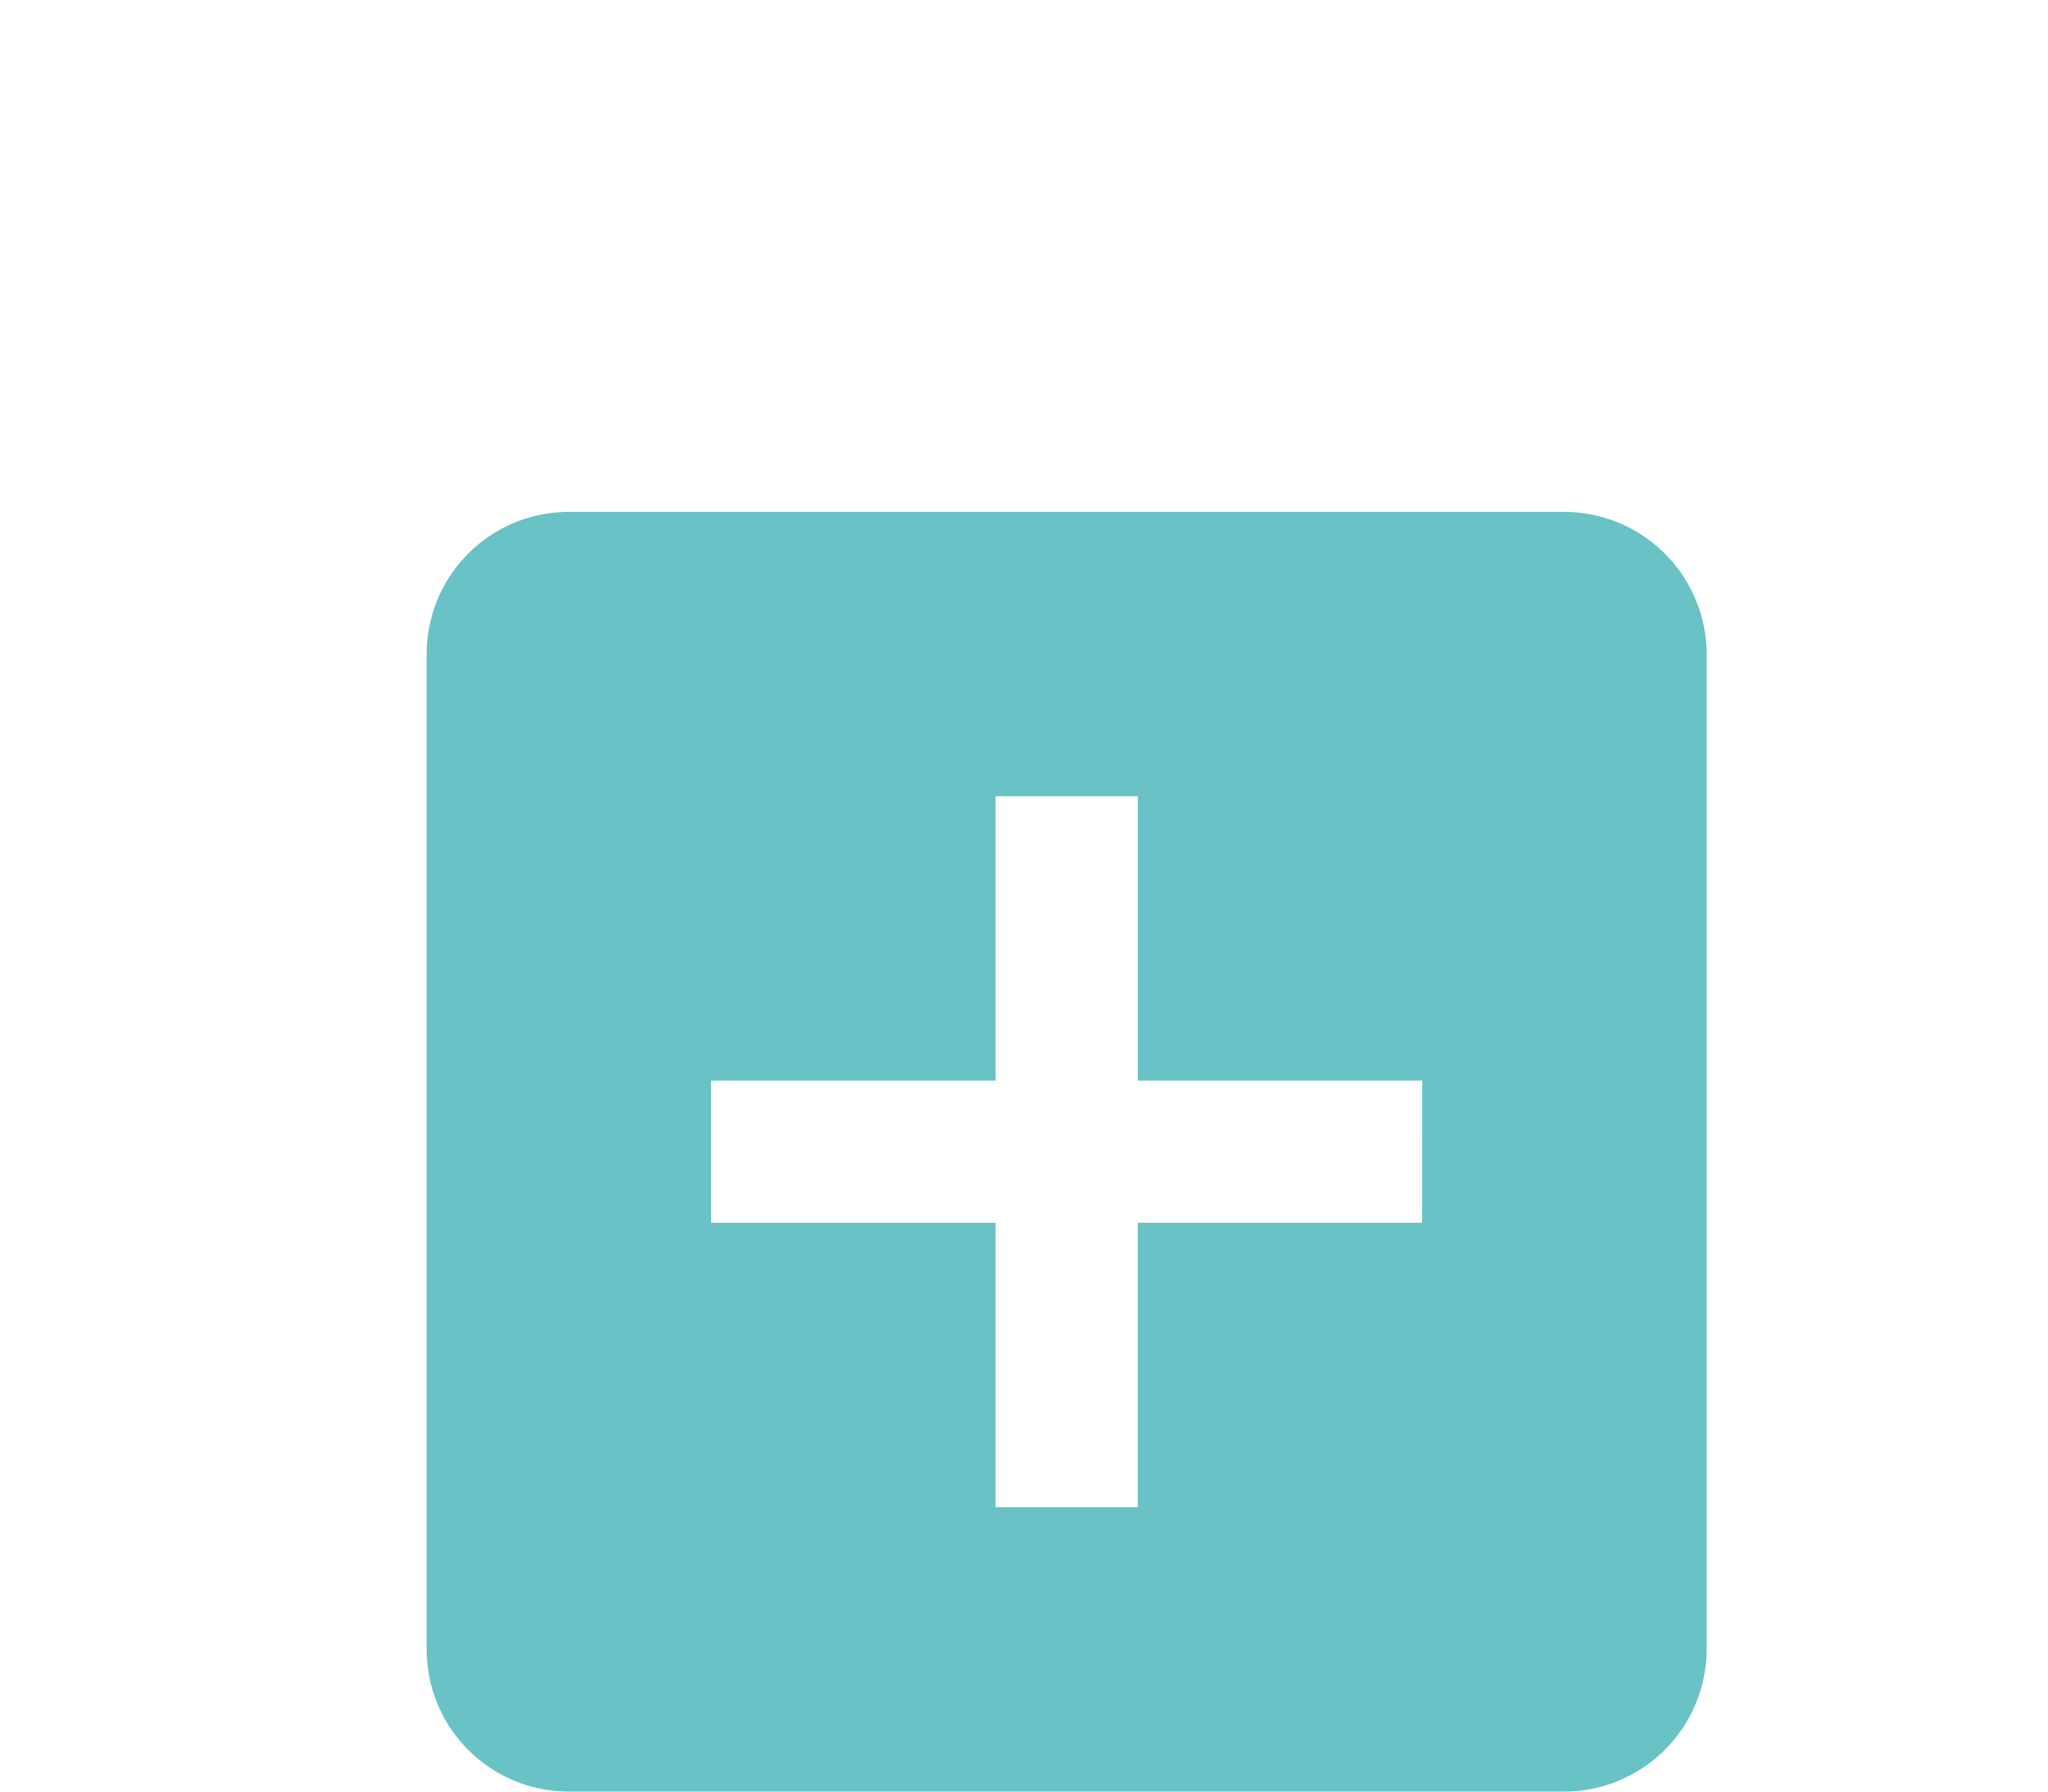 <svg xmlns="http://www.w3.org/2000/svg" width="24" height="21" viewBox="0 0 24 21">
  <g id="Groupe_1409" data-name="Groupe 1409" transform="translate(-482 5746)">
    <rect id="Rectangle_3487" data-name="Rectangle 3487" width="24" height="21" transform="translate(482 -5746)" fill="none"/>
    <path id="ic_add_box_24px" d="M16.333,3H4.667A1.666,1.666,0,0,0,3,4.667V16.333A1.666,1.666,0,0,0,4.667,18H16.333A1.672,1.672,0,0,0,18,16.333V4.667A1.672,1.672,0,0,0,16.333,3Zm-1.667,8.333H11.333v3.333H9.667V11.333H6.333V9.667H9.667V6.333h1.667V9.667h3.333Z" transform="translate(484 -5743)" fill="#69c2c6"/>
  </g>
</svg>
